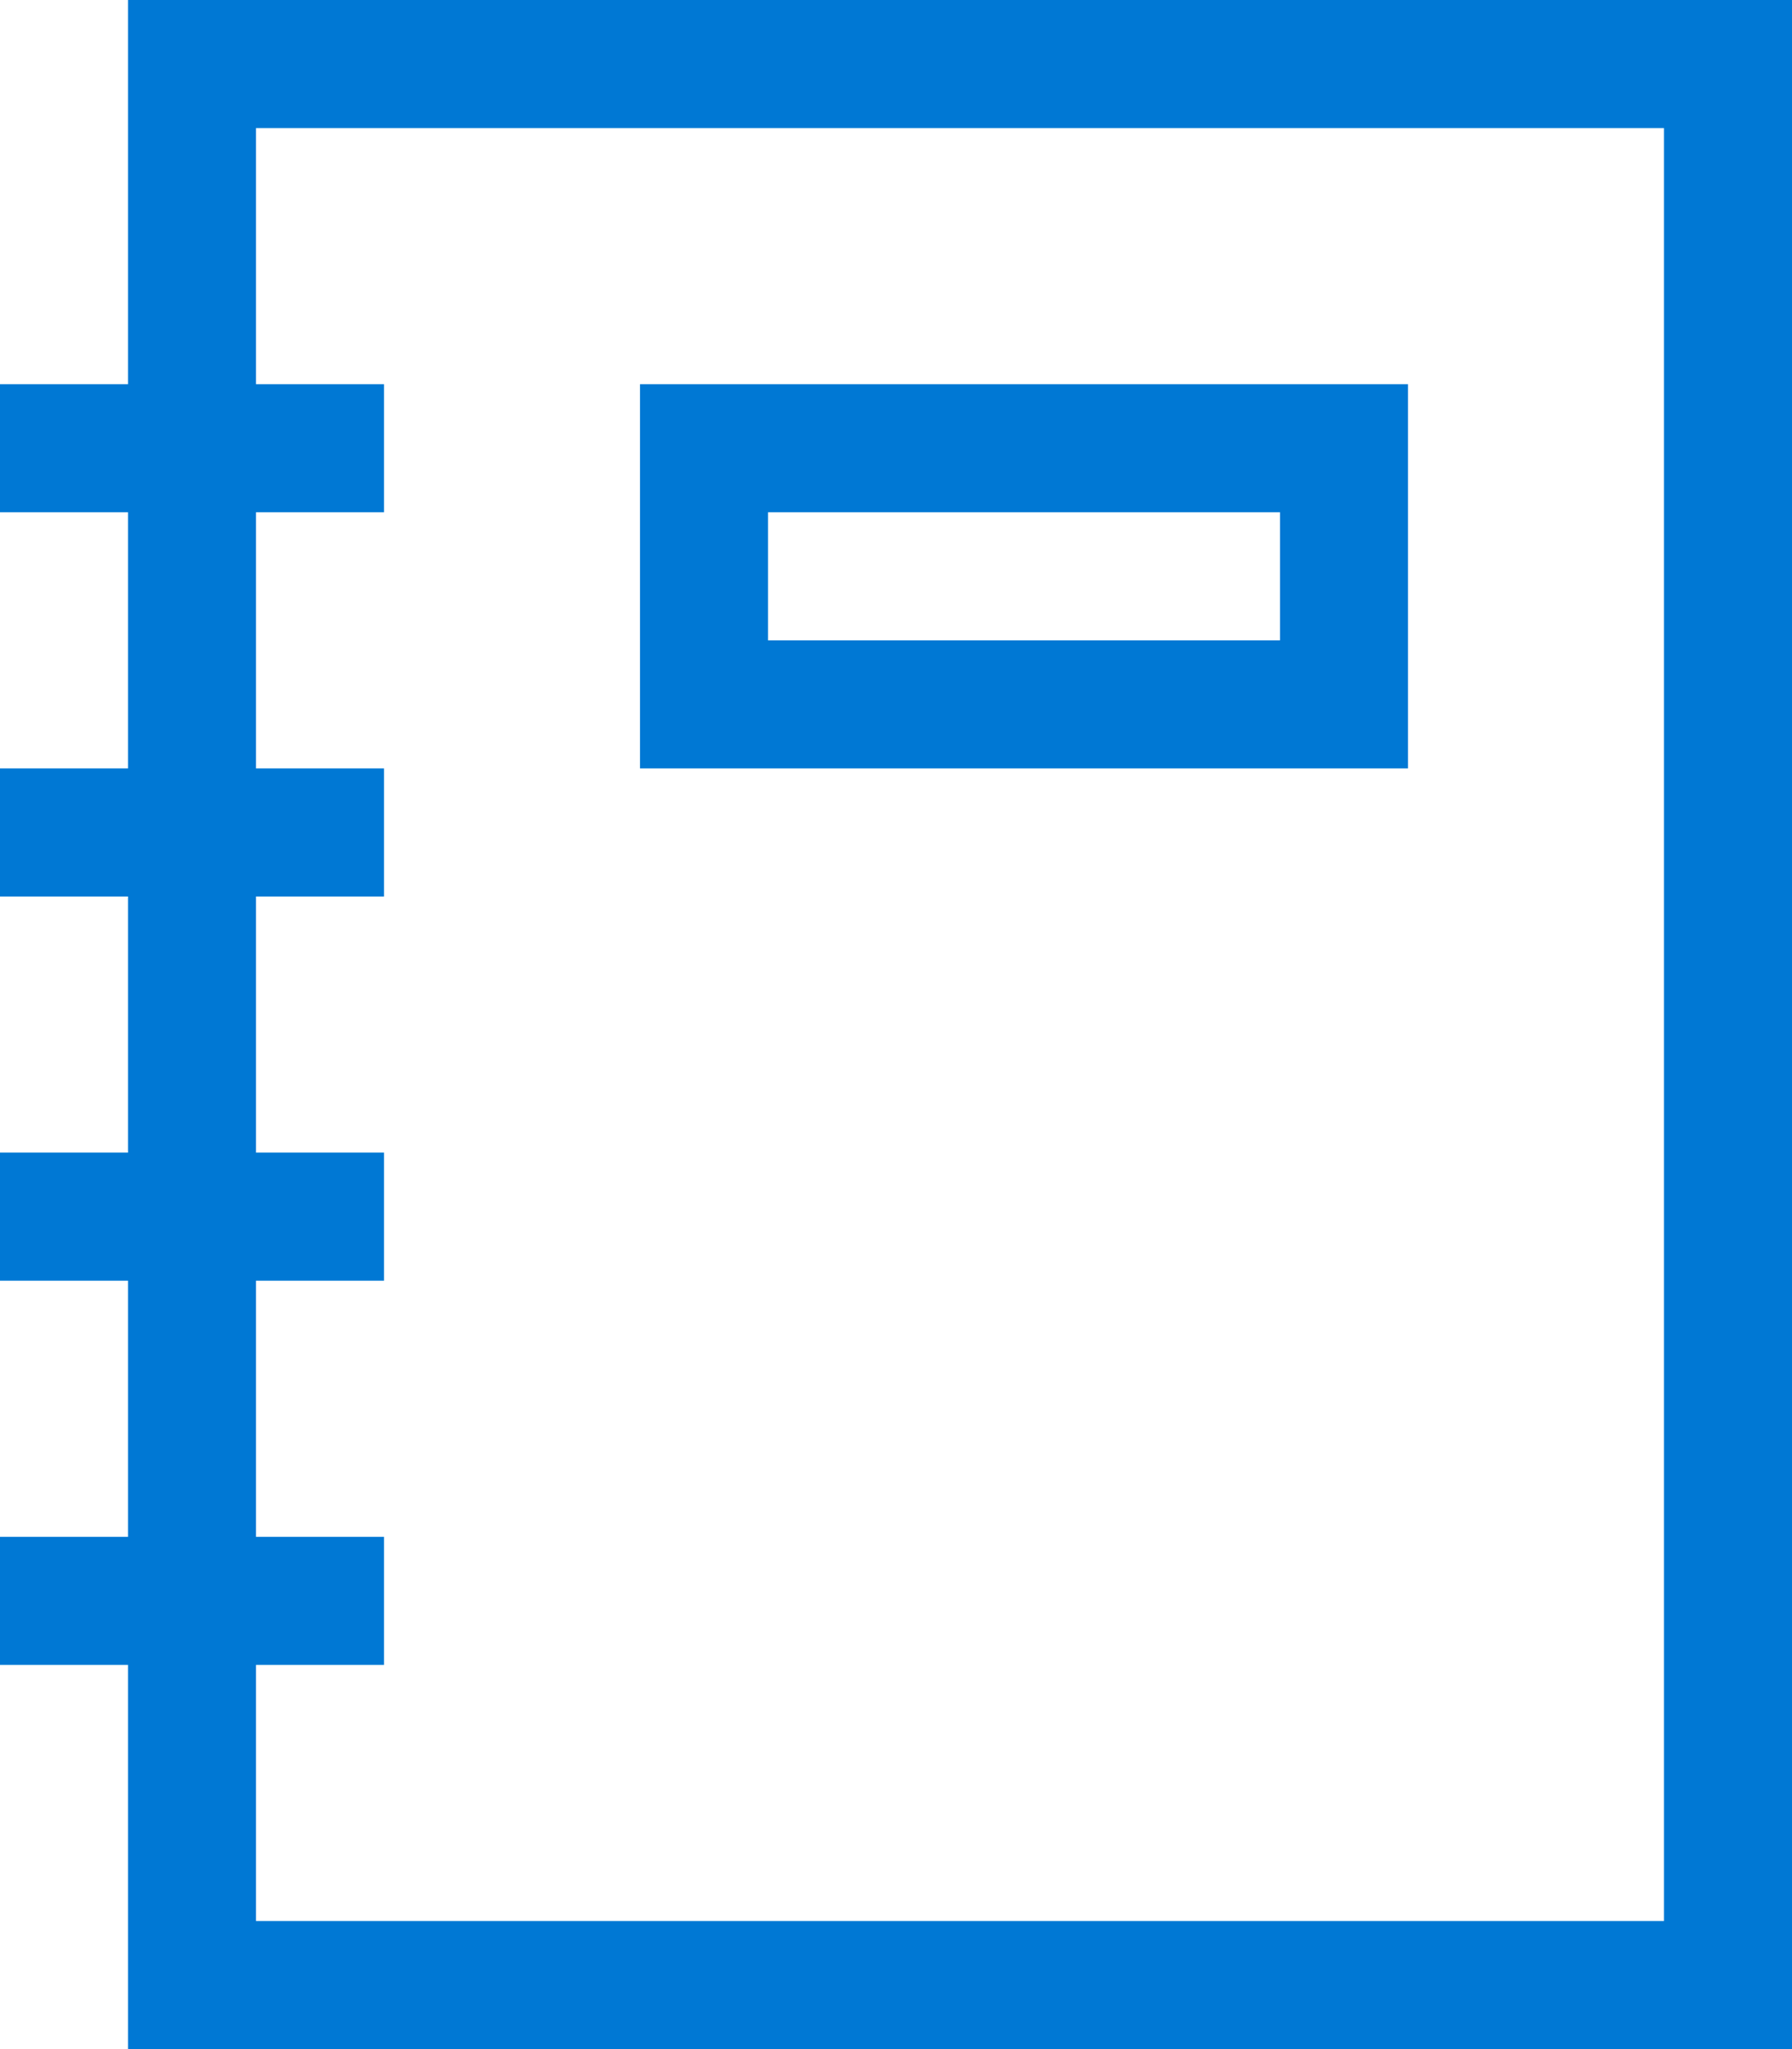 <svg xmlns="http://www.w3.org/2000/svg" width="14" height="16" fill="none" viewBox="0 0 14 16"><path fill="#0078D4" d="M11 3V6H5V3H11ZM10 5V4H6V5H10ZM1 0H14V16H1V13H0V12H1V10H0V9H1V7H0V6H1V4H0V3H1V0ZM13 15V1H2V3H3V4H2V6H3V7H2V9H3V10H2V12H3V13H2V15H13Z"/></svg>